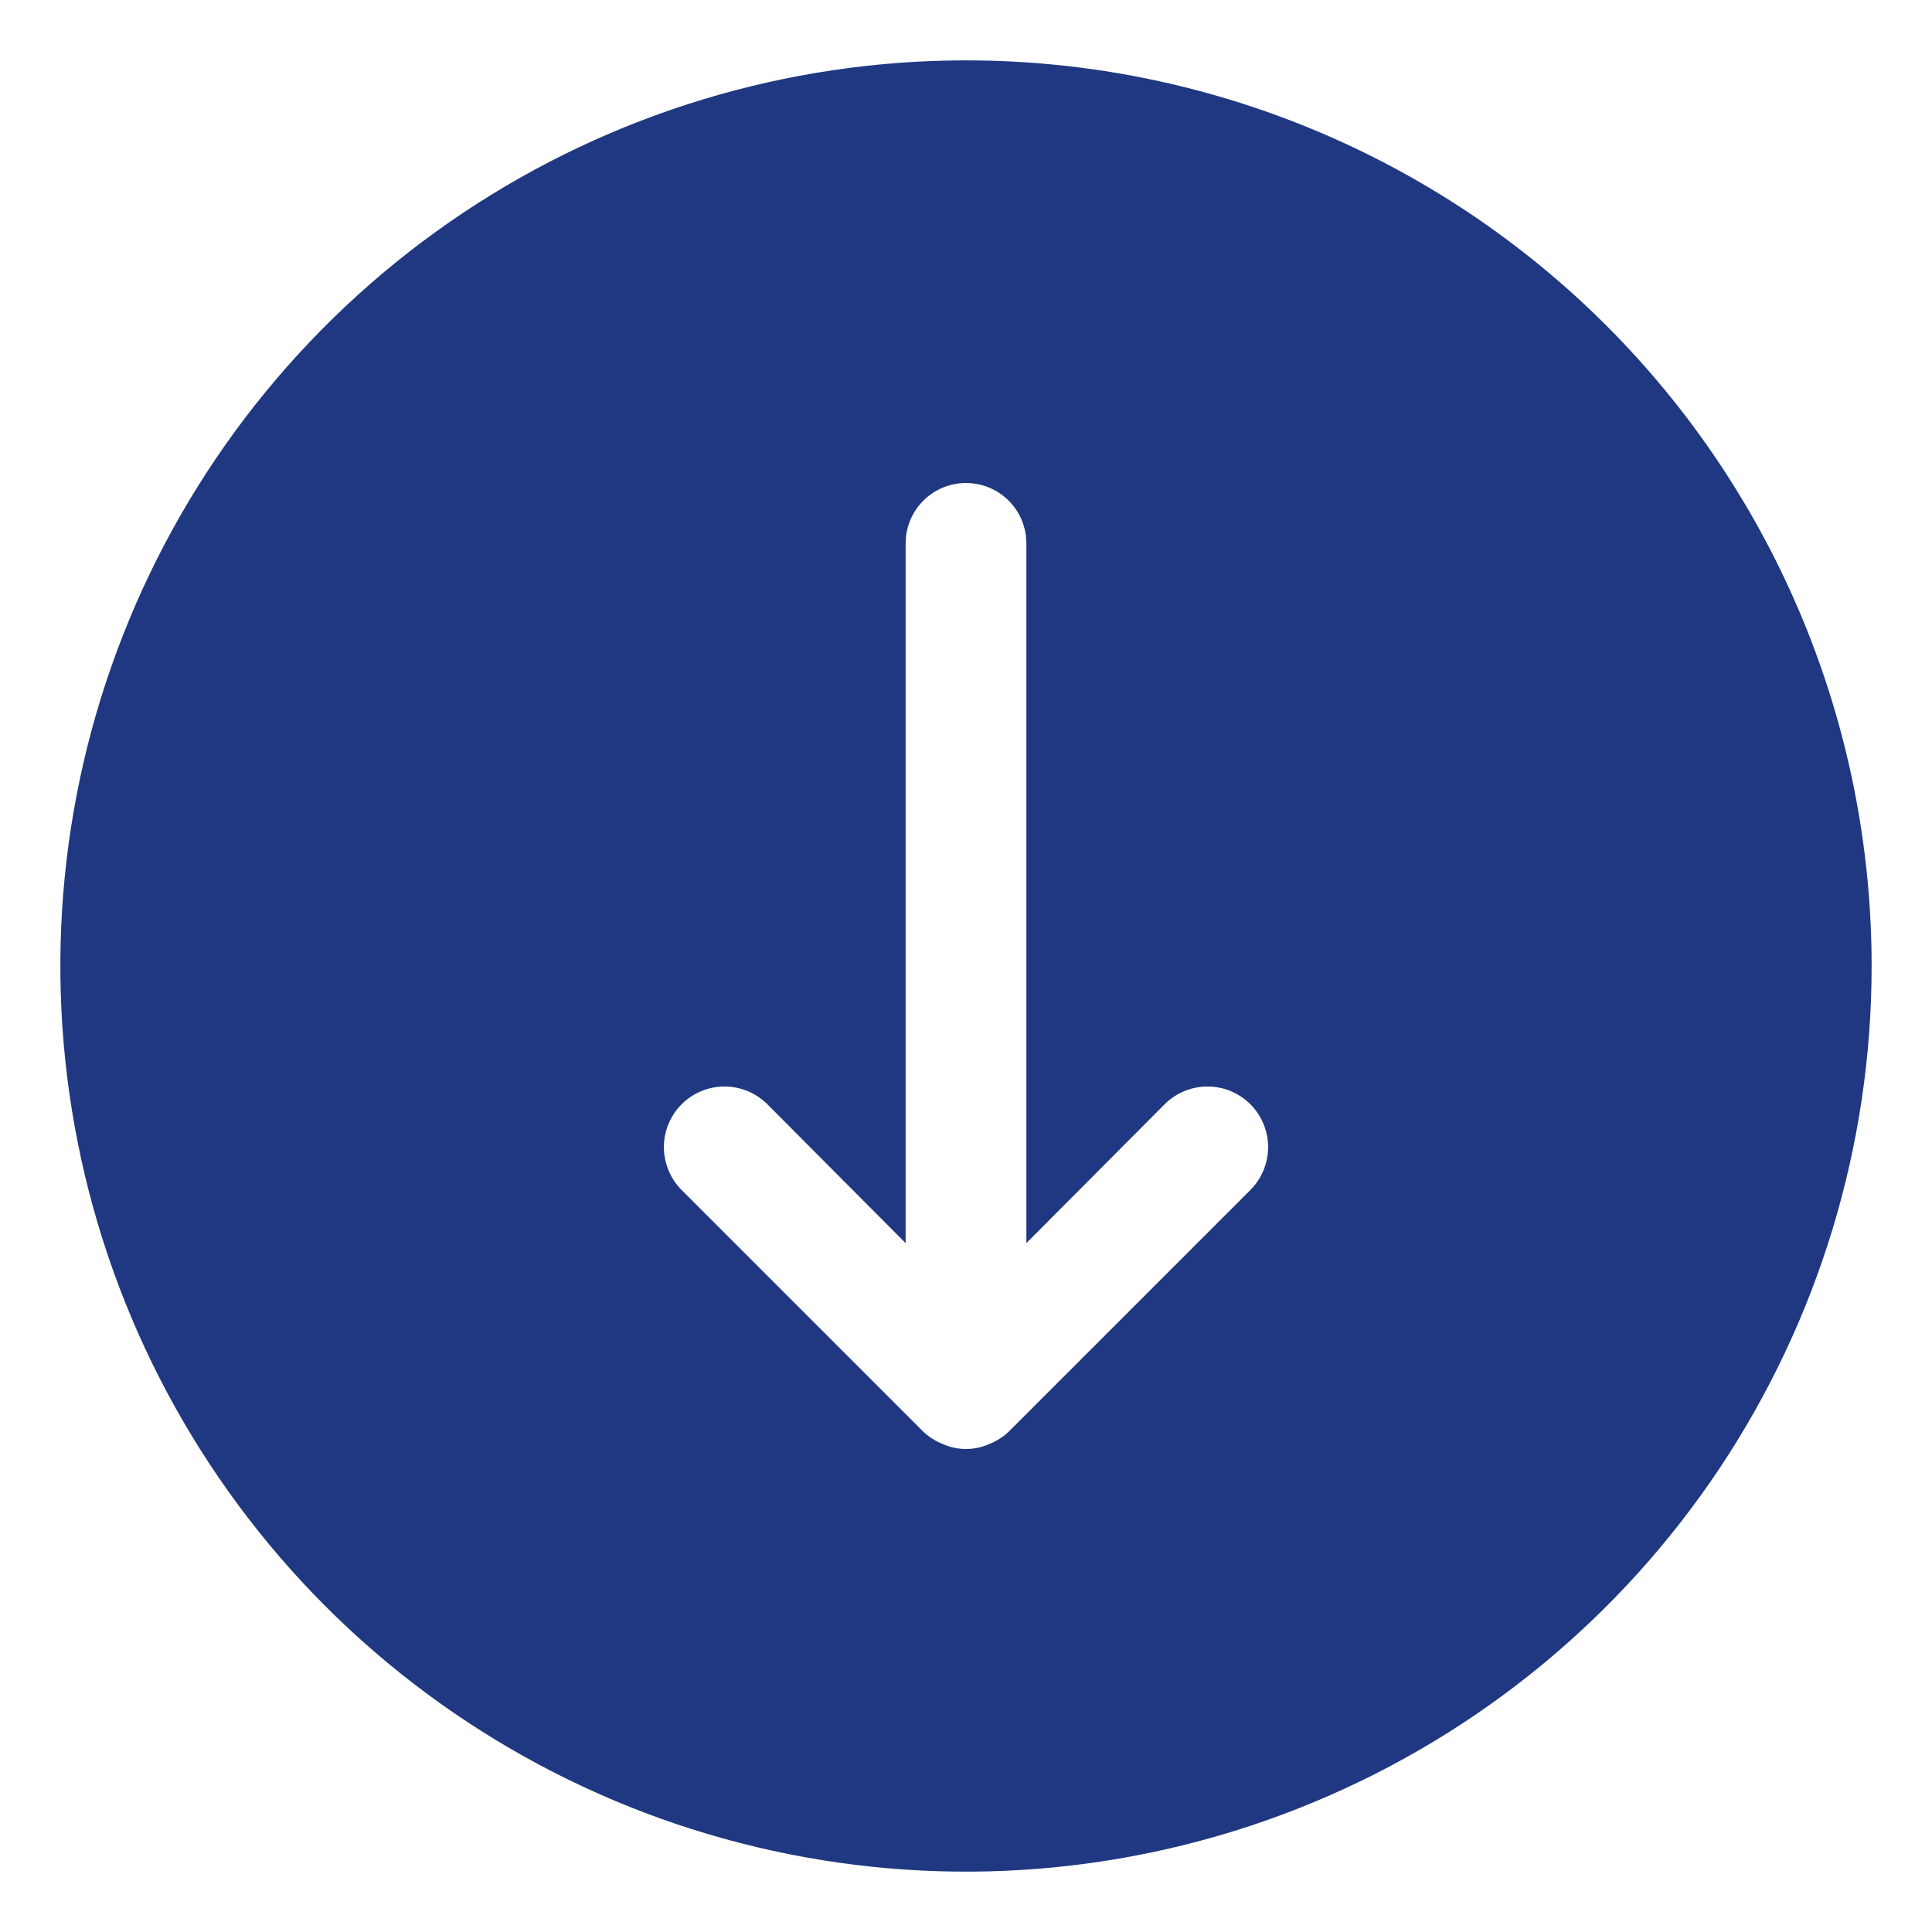 <svg width="32" height="32" viewBox="0 0 32 32" fill="none" xmlns="http://www.w3.org/2000/svg">
<path d="M16 1C13.033 1 10.133 1.88 7.666 3.528C5.2 5.176 3.277 7.519 2.142 10.26C1.006 13.001 0.709 16.017 1.288 18.926C1.867 21.836 3.296 24.509 5.393 26.607C7.491 28.704 10.164 30.133 13.074 30.712C15.983 31.291 18.999 30.994 21.74 29.858C24.481 28.723 26.824 26.8 28.472 24.334C30.12 21.867 31 18.967 31 16C31 12.022 29.42 8.206 26.607 5.393C23.794 2.58 19.978 1 16 1ZM20.71 19.71L16.71 23.71C16.615 23.801 16.503 23.872 16.38 23.92C16.26 23.973 16.131 24 16 24C15.869 24 15.74 23.973 15.62 23.92C15.497 23.872 15.385 23.801 15.29 23.71L11.29 19.71C11.102 19.522 10.996 19.266 10.996 19C10.996 18.734 11.102 18.478 11.29 18.29C11.478 18.102 11.734 17.996 12 17.996C12.266 17.996 12.522 18.102 12.71 18.29L15 20.59V9C15 8.735 15.105 8.48 15.293 8.293C15.48 8.105 15.735 8 16 8C16.265 8 16.52 8.105 16.707 8.293C16.895 8.48 17 8.735 17 9V20.59L19.29 18.29C19.478 18.102 19.734 17.996 20 17.996C20.266 17.996 20.522 18.102 20.71 18.29C20.898 18.478 21.004 18.734 21.004 19C21.004 19.266 20.898 19.522 20.71 19.71Z" fill="#1F3881"/>
</svg>
